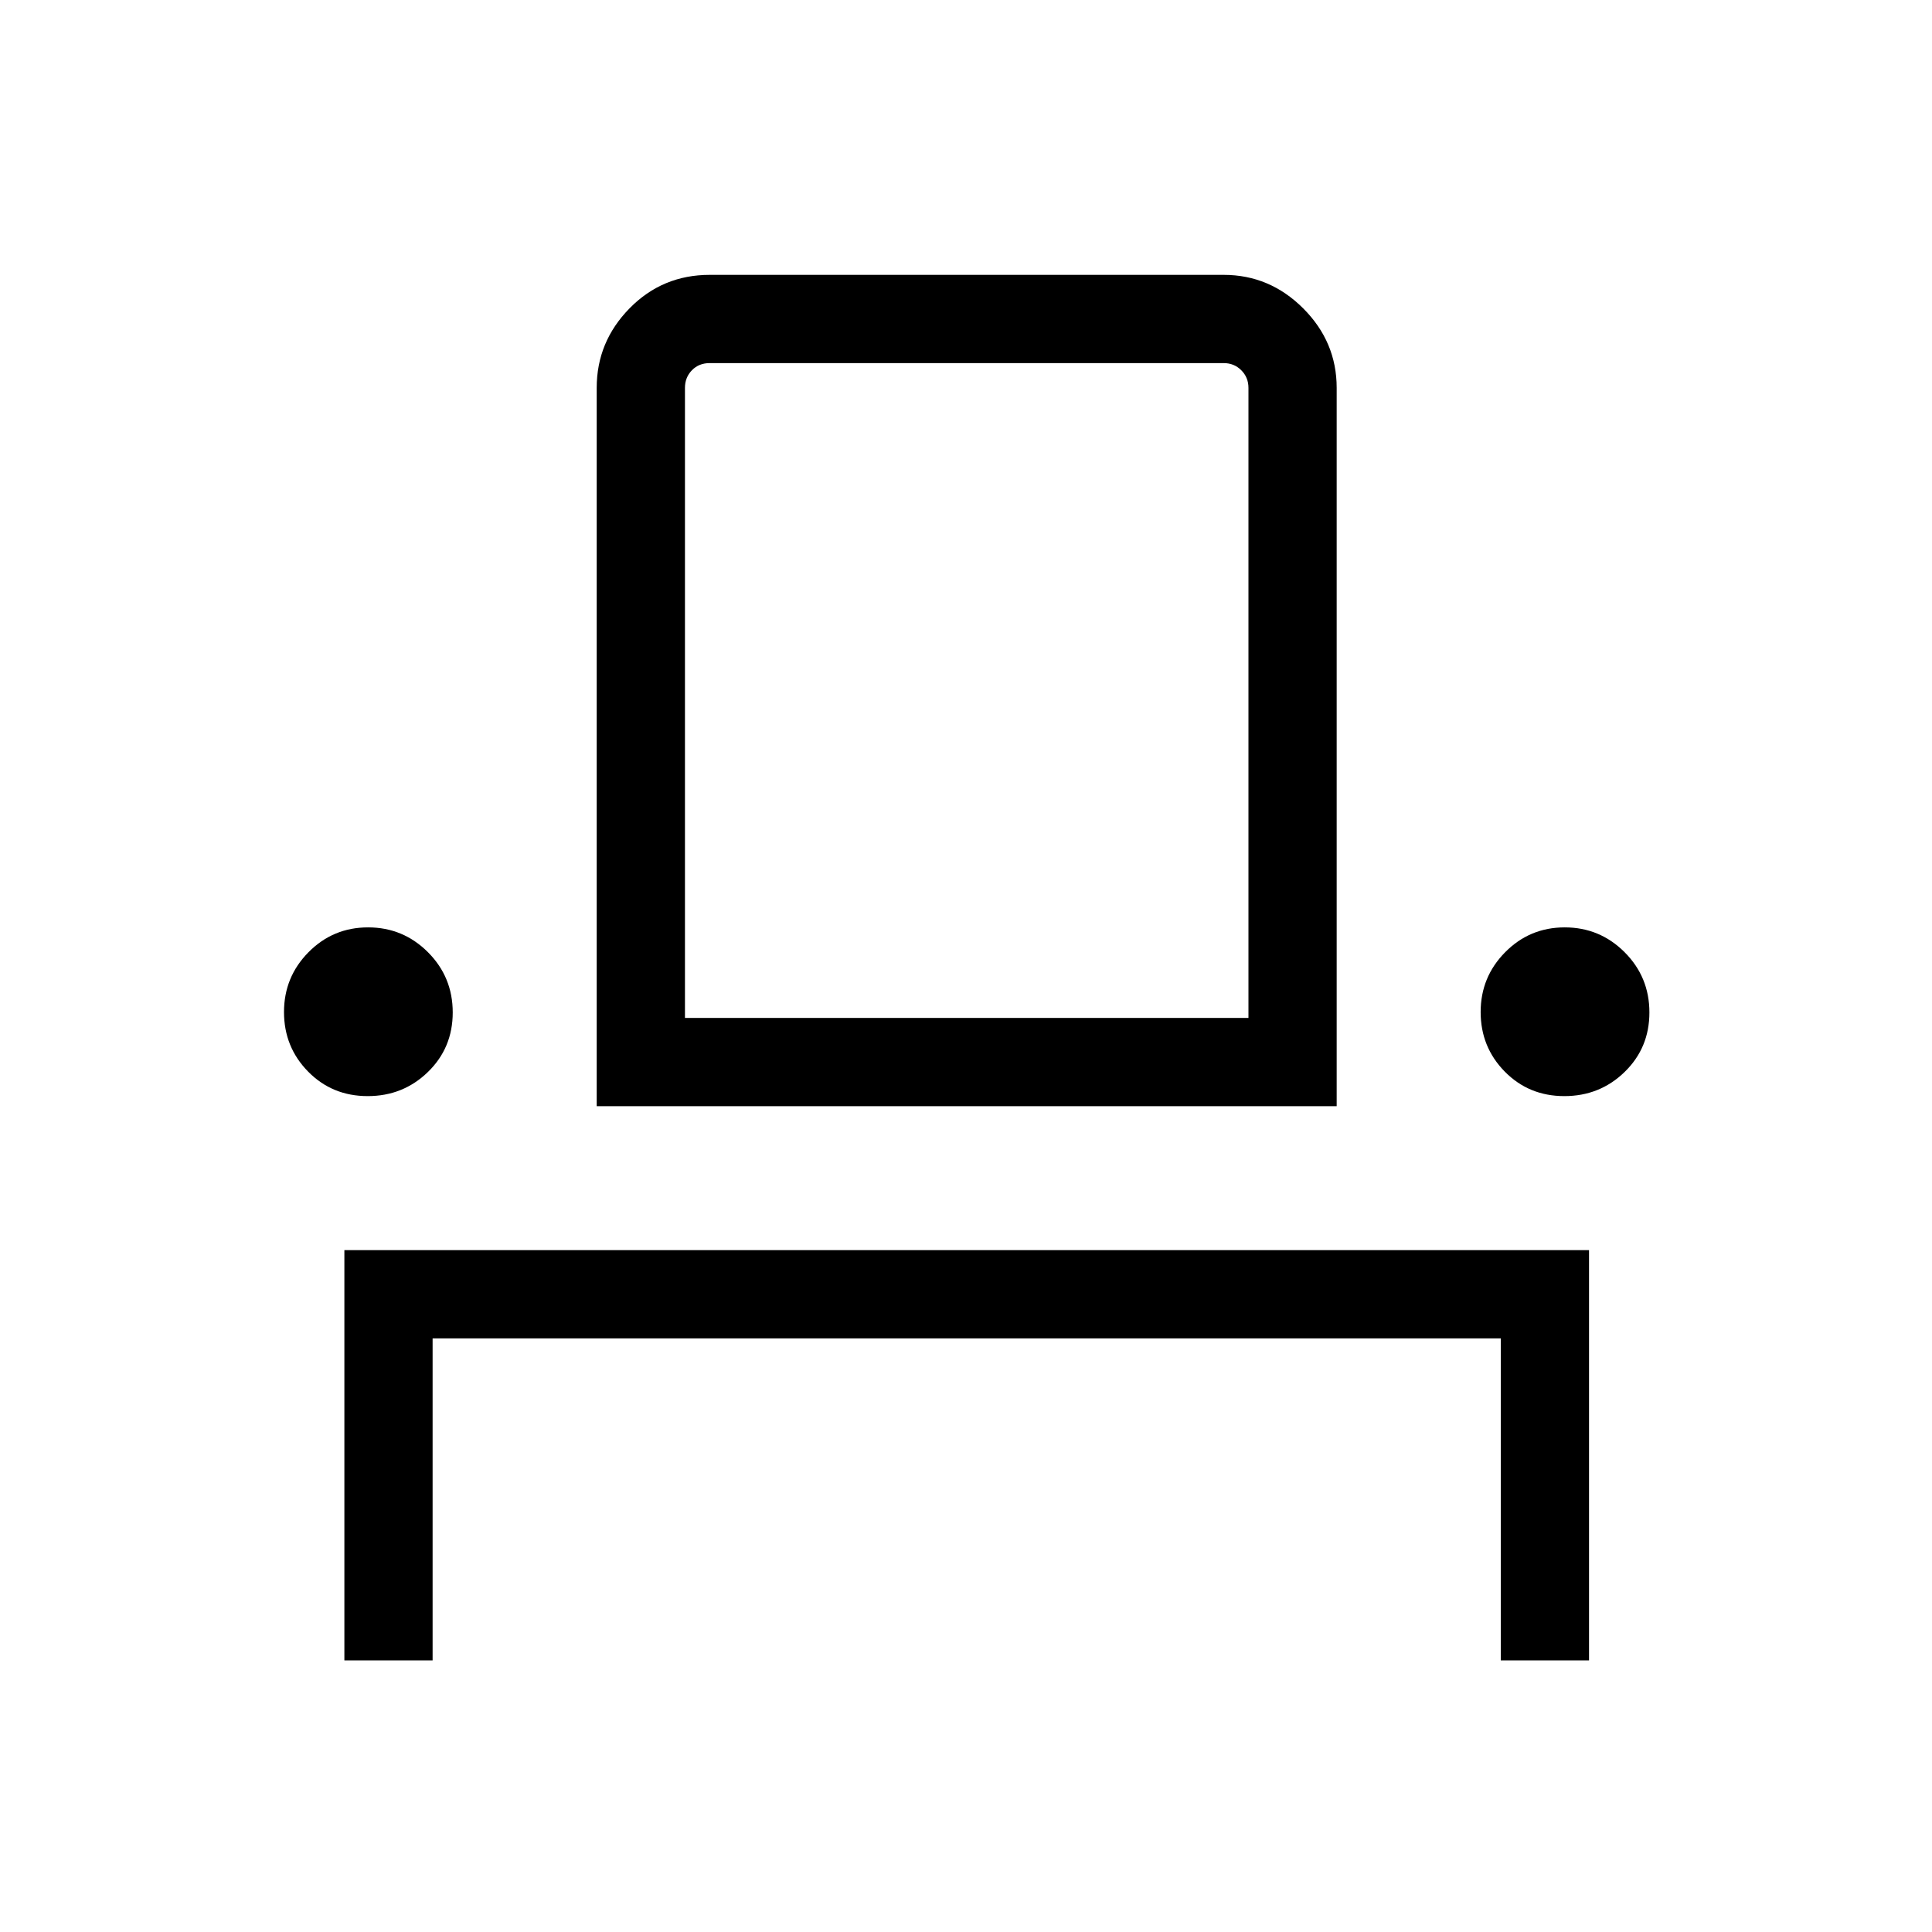 <svg xmlns="http://www.w3.org/2000/svg" height="48" viewBox="0 -960 960 960" width="48"><path d="M171.12-134.96v-203.85h618.46v203.85h-43.85v-160H214.96v160h-43.84Zm11.57-280.39q-17.61 0-29.59-12.18-11.98-12.19-11.98-29.6 0-17.41 12.18-29.73 12.19-12.33 29.6-12.33 17.41 0 29.74 12.33 12.32 12.33 12.32 29.94t-12.33 29.59q-12.33 11.98-29.94 11.98Zm113.81 5v-356.92q0-22.88 16.32-39.52 16.32-16.63 39.83-16.63h255.39q22.86 0 39.51 16.64 16.64 16.65 16.64 39.51v356.92H296.5Zm480.8-5q-17.61 0-29.59-12.18-11.98-12.19-11.98-29.6 0-17.41 12.19-29.73 12.18-12.33 29.59-12.33t29.74 12.33q12.33 12.33 12.33 29.94t-12.33 29.59q-12.33 11.98-29.95 11.98Zm-436.95-38.84h280v-313.08q0-5.19-3.56-8.75-3.56-3.56-8.75-3.56H352.65q-5.38 0-8.84 3.56t-3.46 8.75v313.08Zm0 0h280-280Z"/></svg>